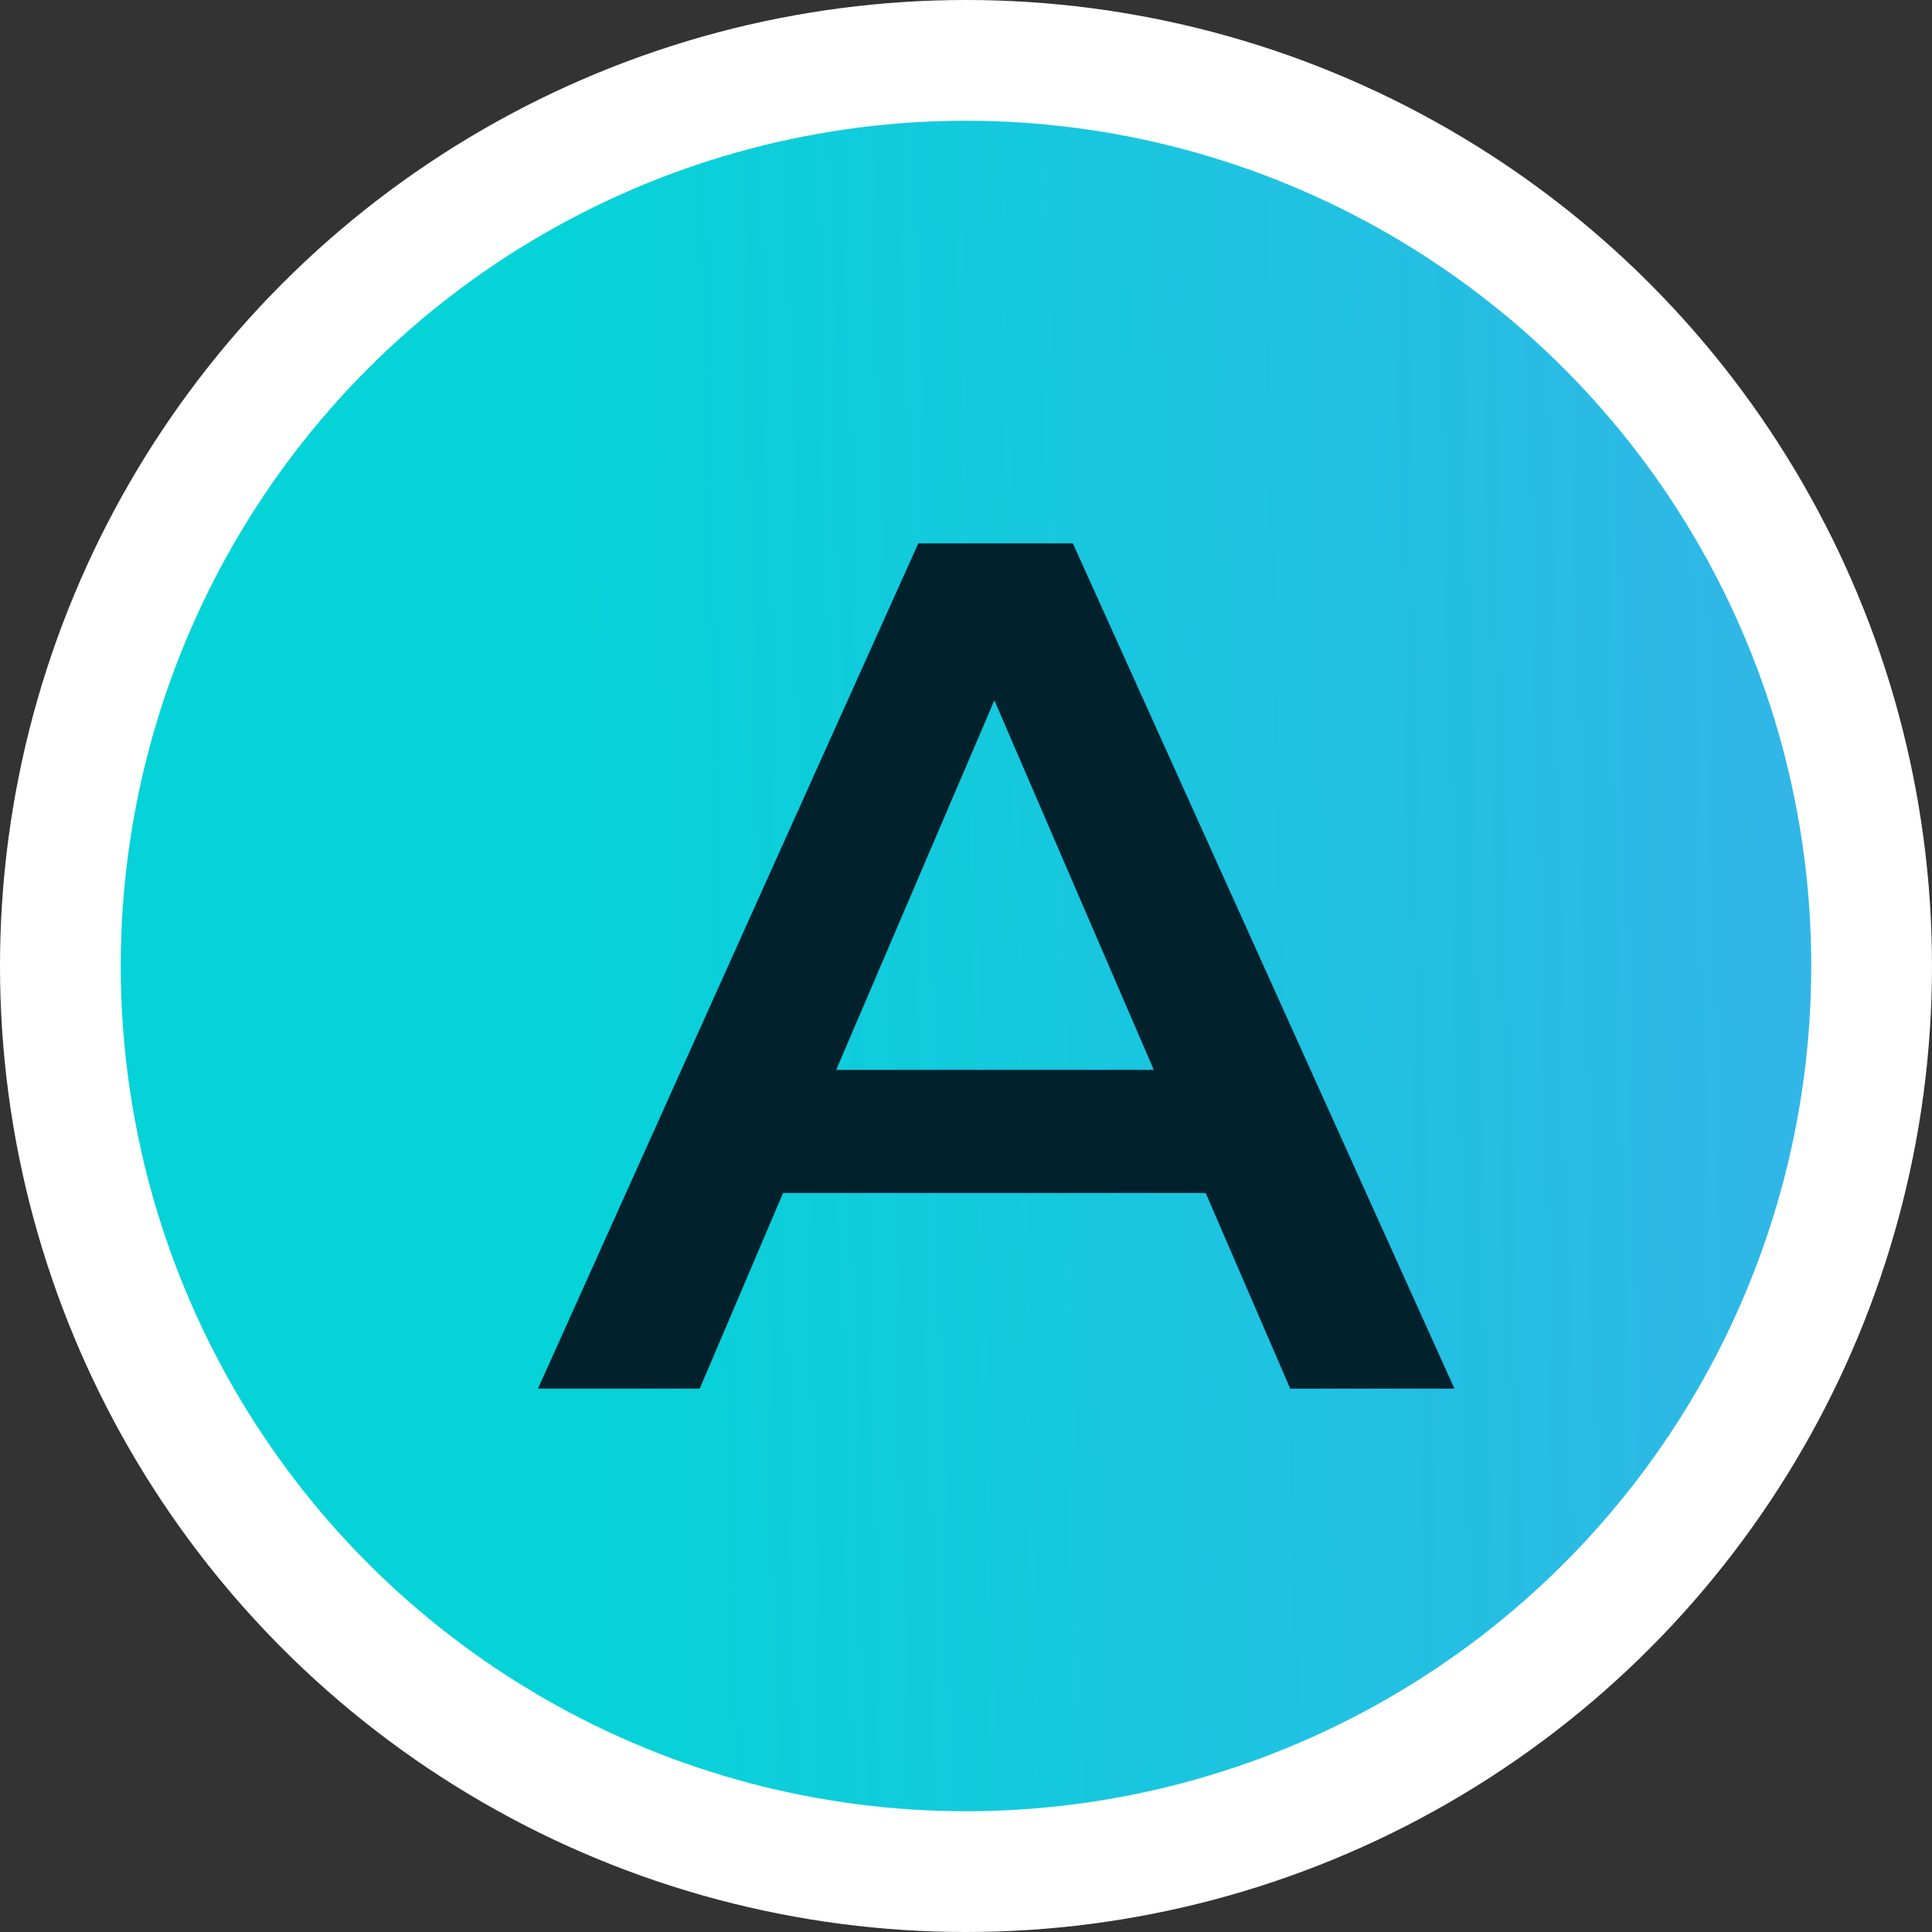 <svg width="32" height="32" viewBox="0 0 32 32" fill="none" xmlns="http://www.w3.org/2000/svg">
<rect x="0" y="0" width="32" height="32" fill="#333333" stroke="none"/>
<circle cx="16" cy="16" r="15" fill="url(#paint0_linear)" stroke="white" stroke-width="2"/>
<path d="M19.97 19.76H12.97L11.59 23H8.91L15.21 9H17.77L24.09 23H21.37L19.97 19.76ZM19.11 17.72L16.47 11.6L13.85 17.72H19.11Z" fill="#01222D"/>
<defs>
<linearGradient id="paint0_linear" x1="9.648" y1="28" x2="69.531" y2="26.696" gradientUnits="userSpaceOnUse">
<stop stop-color="#05D3D8"/>
<stop offset="0.861" stop-color="#748BFE"/>
</linearGradient>
</defs>
</svg>

